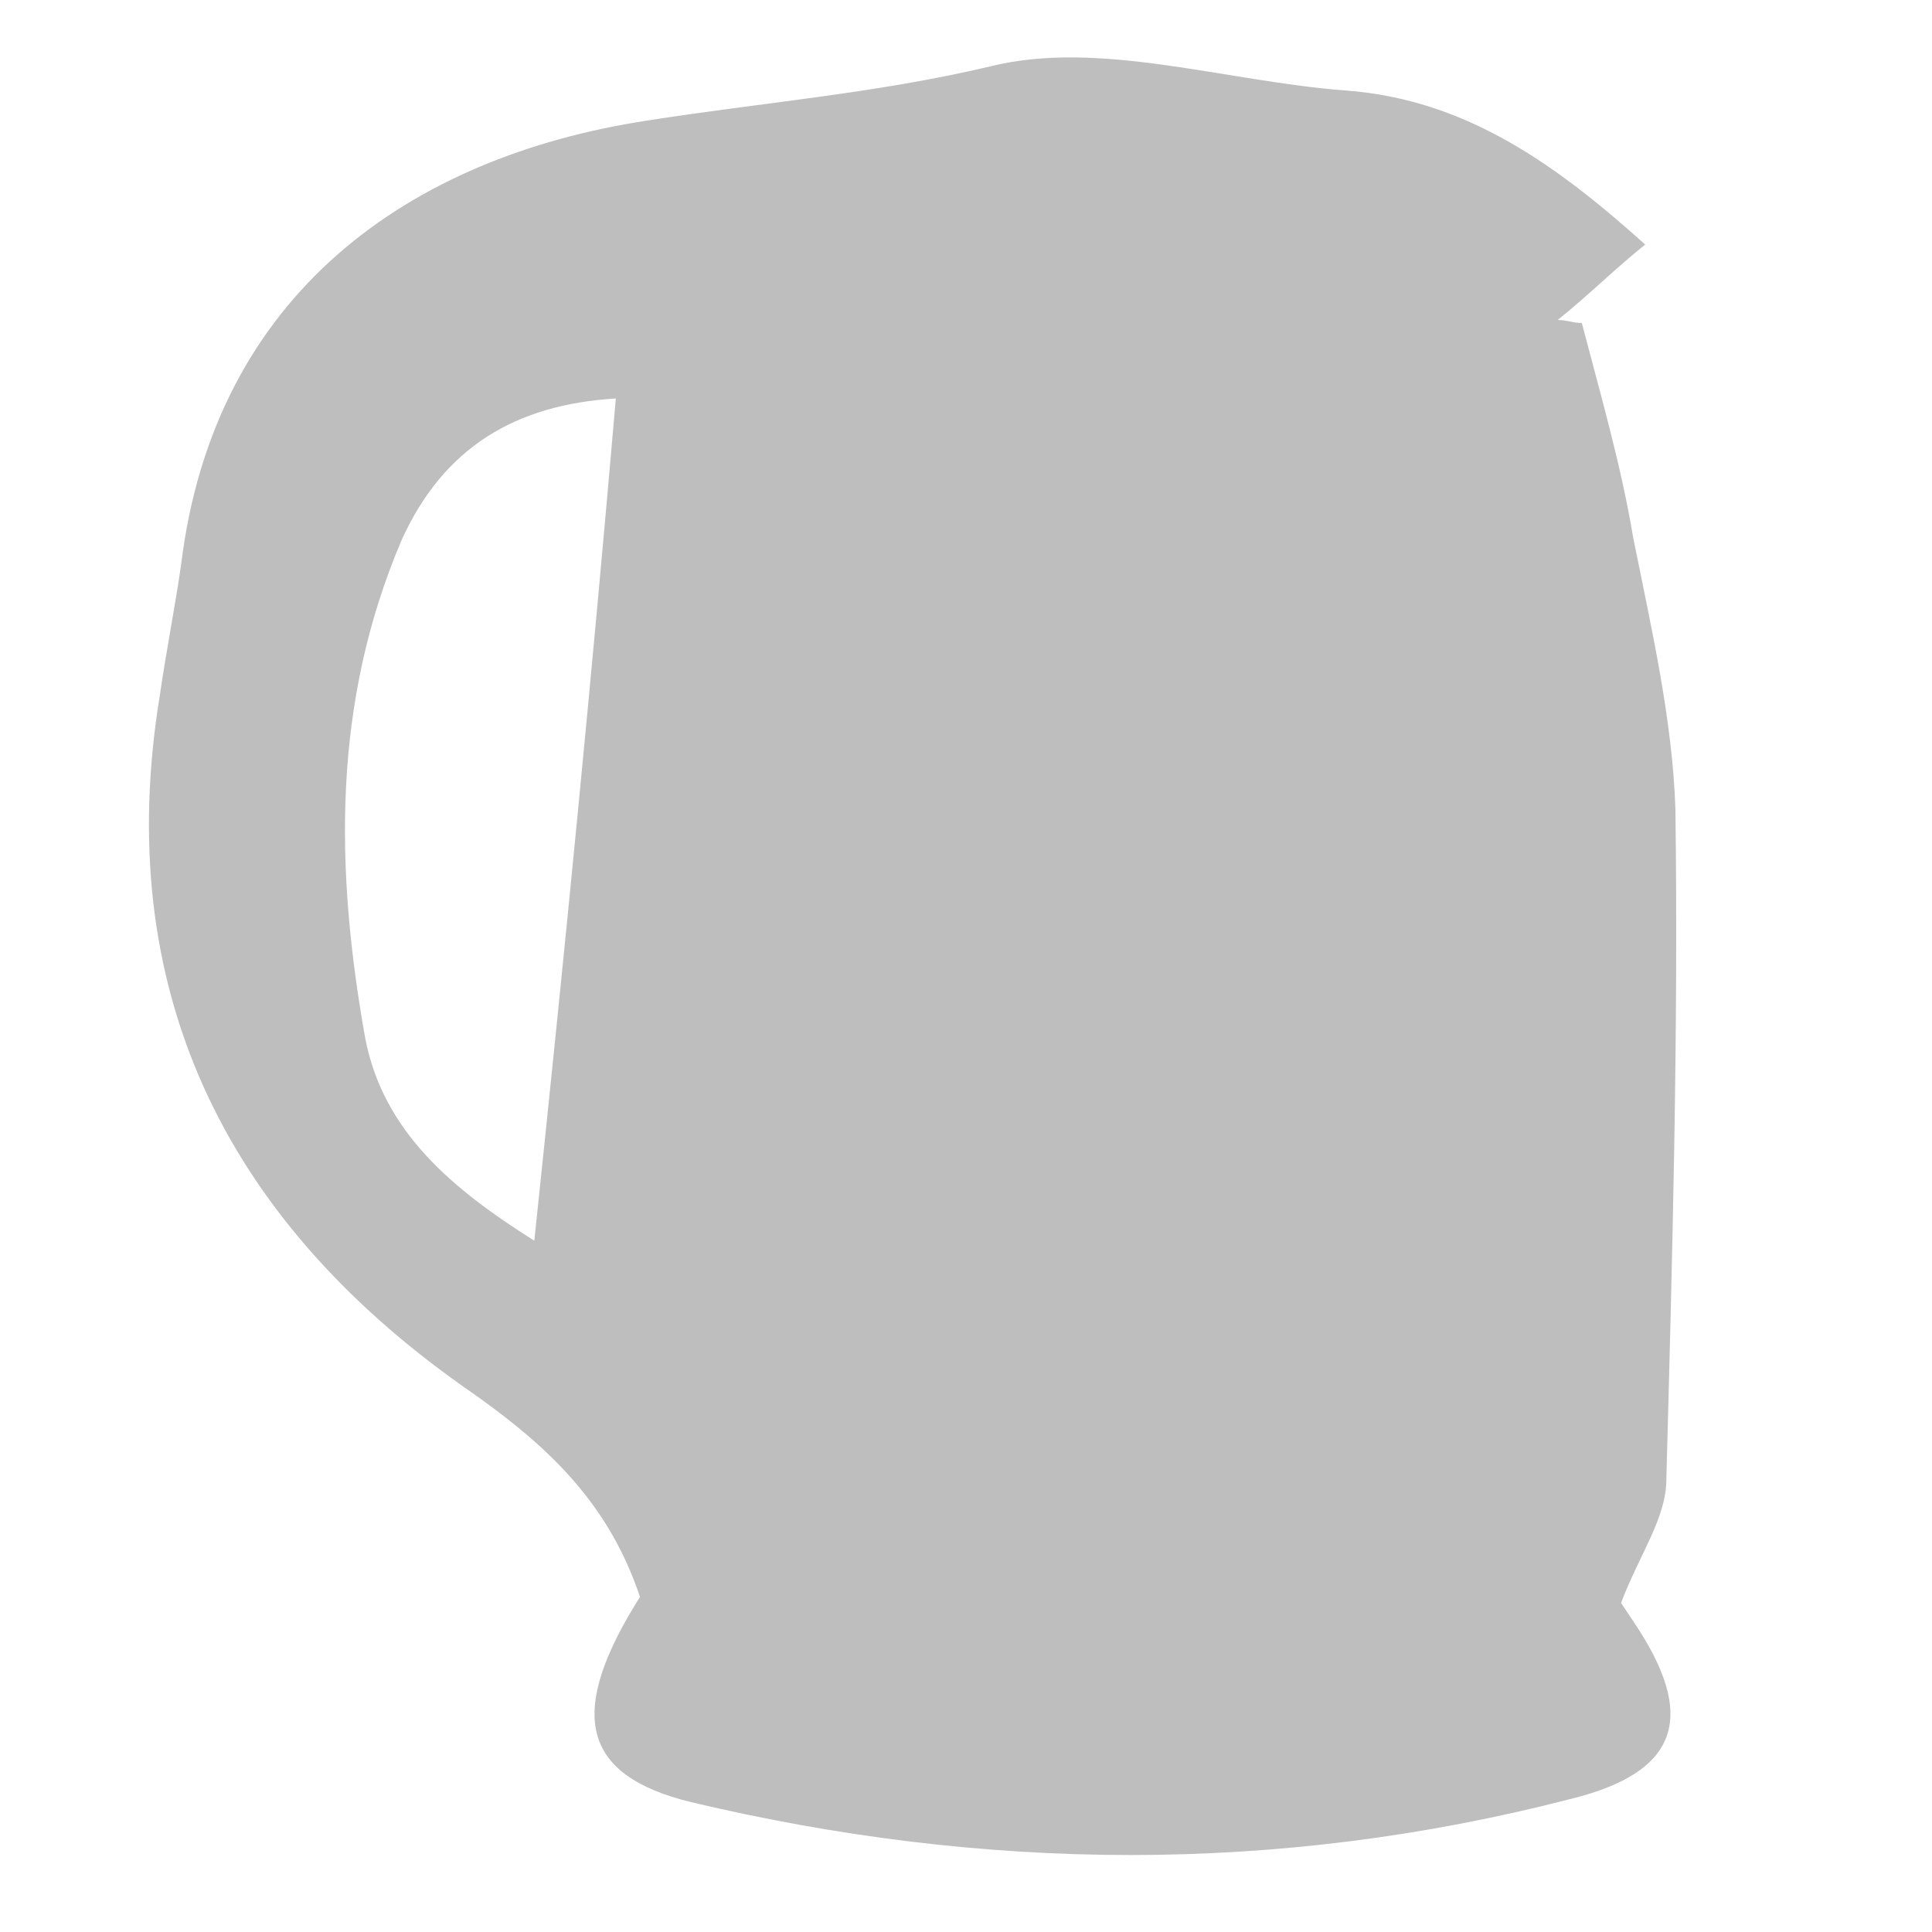 <?xml version="1.0" encoding="utf-8"?>
<svg version="1.1" xmlns="http://www.w3.org/2000/svg" xmlns:xlink="http://www.w3.org/1999/xlink" x="0px" y="0px"
	 viewBox="0 0 64 64" enable-background="new 0 0 64 64">
	<path fill="#bebebe" d="M21.2,52.9c-1.1-3.3-3.3-5.2-5.9-7C7.4,40.3,3.7,32.7,5.3,23c0.2-1.4,0.5-2.9,0.7-4.3C7.1,9.7,13.6,5.2,21.4,4
		c3.8-0.6,7.6-0.9,11.4-1.8c3.6-0.9,7.8,0.5,11.8,0.8c4,0.3,7,2.5,9.9,5.1c-1,0.8-1.9,1.7-2.9,2.5c0.3,0,0.5,0.1,0.8,0.1
		c0.6,2.3,1.3,4.7,1.7,7.1c0.6,3,1.3,6,1.4,9c0.1,7.4-0.1,14.8-0.3,22.2c0,1.3-0.9,2.5-1.5,4.1c0,0,0.2,0.3,0.4,0.6
		c2.1,3.1,1.6,5-2.1,5.9c-9.7,2.5-19.4,2.4-29.1,0.1C19.2,58.8,18.8,56.7,21.2,52.9z M20.4,13.2c-3.3,0.2-5.7,1.6-7.1,4.7
		c-2.3,5.4-2.2,10.9-1.2,16.5c0.6,3.1,2.9,5,5.6,6.7C18.7,31.6,19.6,22.5,20.4,13.2z"/>
</svg>
